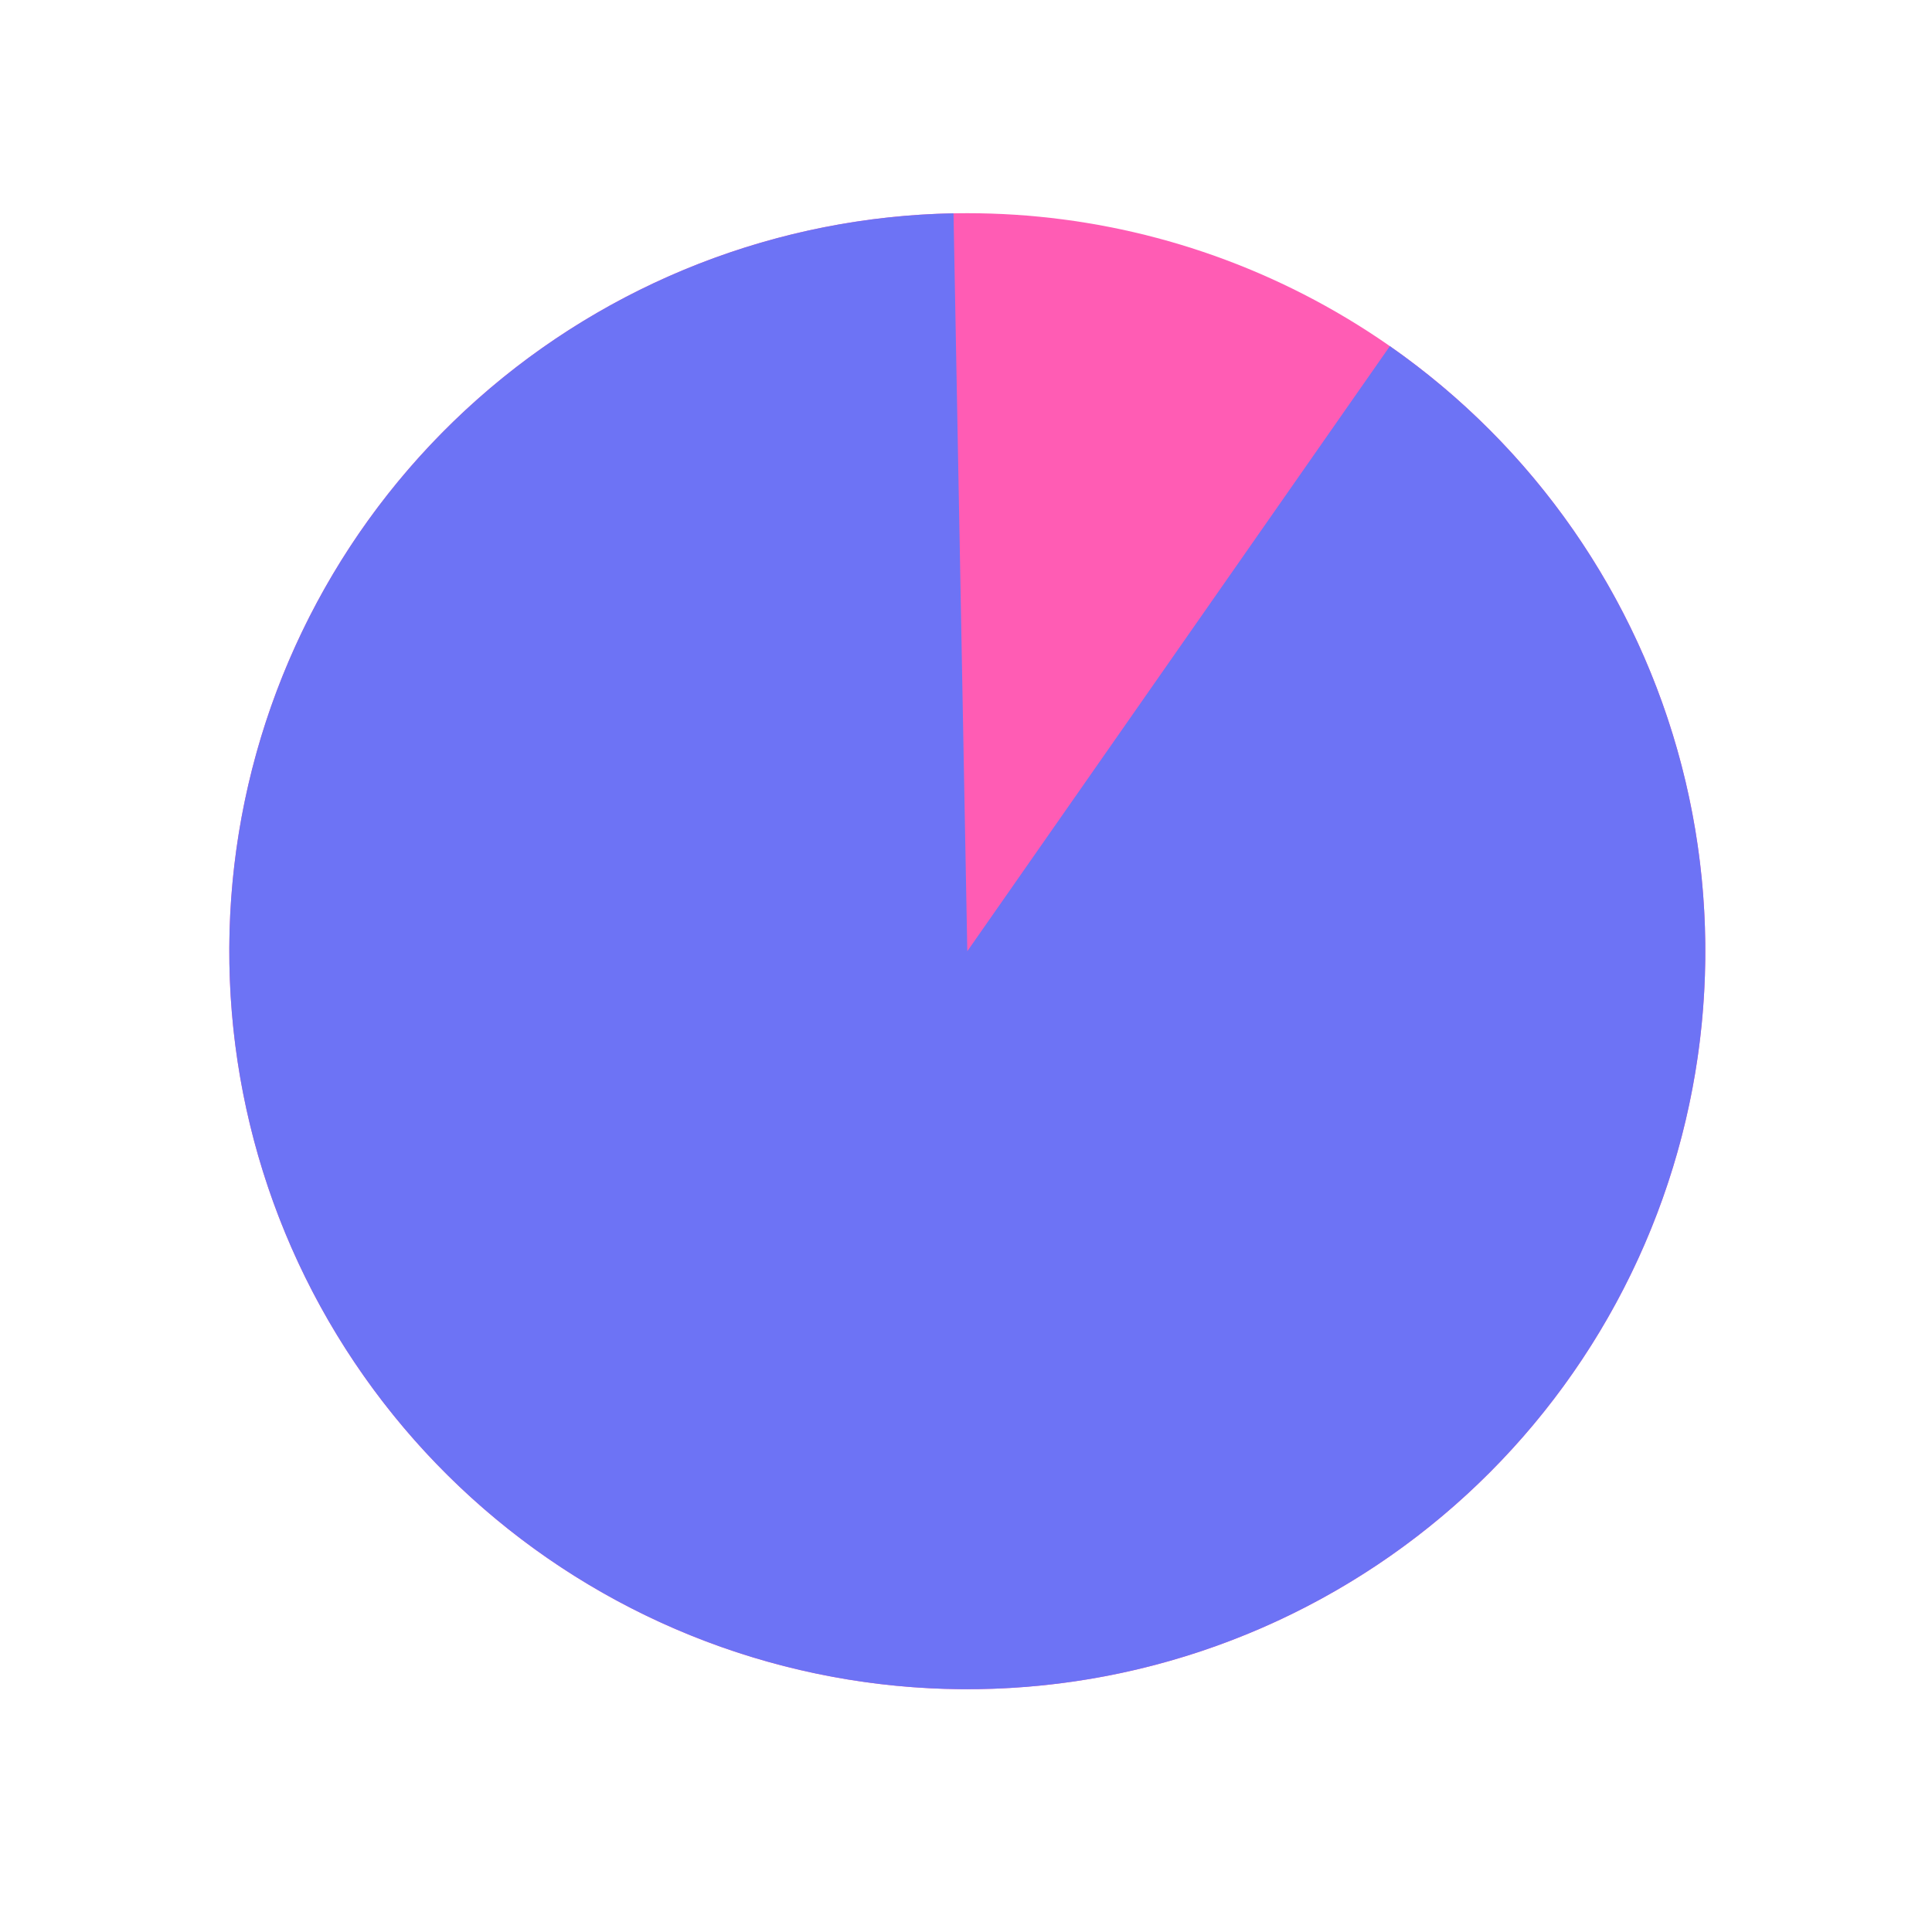 <svg width="480" height="480" viewBox="0 0 480 480" fill="none" xmlns="http://www.w3.org/2000/svg">
<g filter="url(#filter0_d_2725_245)">
<circle cx="240" cy="236" r="195" fill="white"/>
</g>
<circle cx="240.325" cy="236.325" r="183.356" fill="#FF5CB4"/>
<path d="M345.307 85.998C381.101 110.994 406.8 147.942 417.784 190.196C428.768 232.449 424.314 277.235 405.225 316.498C386.135 355.761 353.663 386.925 313.648 404.383C273.633 421.841 228.701 424.449 186.936 411.736C145.17 399.024 109.31 371.826 85.807 335.035C62.304 298.244 52.7 254.273 58.722 211.033C64.744 167.793 85.998 128.12 118.659 99.151C151.321 70.182 193.247 53.818 236.897 53.001L240.325 236.325L345.307 85.998Z" fill="#6D73F5"/>
<defs>
<filter id="filter0_d_2725_245" x="0" y="0" width="480" height="480" filterUnits="userSpaceOnUse" color-interpolation-filters="sRGB">
<feFlood flood-opacity="0" result="BackgroundImageFix"/>
<feColorMatrix in="SourceAlpha" type="matrix" values="0 0 0 0 0 0 0 0 0 0 0 0 0 0 0 0 0 0 127 0" result="hardAlpha"/>
<feOffset dy="4"/>
<feGaussianBlur stdDeviation="22.5"/>
<feComposite in2="hardAlpha" operator="out"/>
<feColorMatrix type="matrix" values="0 0 0 0 0 0 0 0 0 0 0 0 0 0 0 0 0 0 0.07 0"/>
<feBlend mode="normal" in2="BackgroundImageFix" result="effect1_dropShadow_2725_245"/>
<feBlend mode="normal" in="SourceGraphic" in2="effect1_dropShadow_2725_245" result="shape"/>
</filter>
</defs>
</svg>
